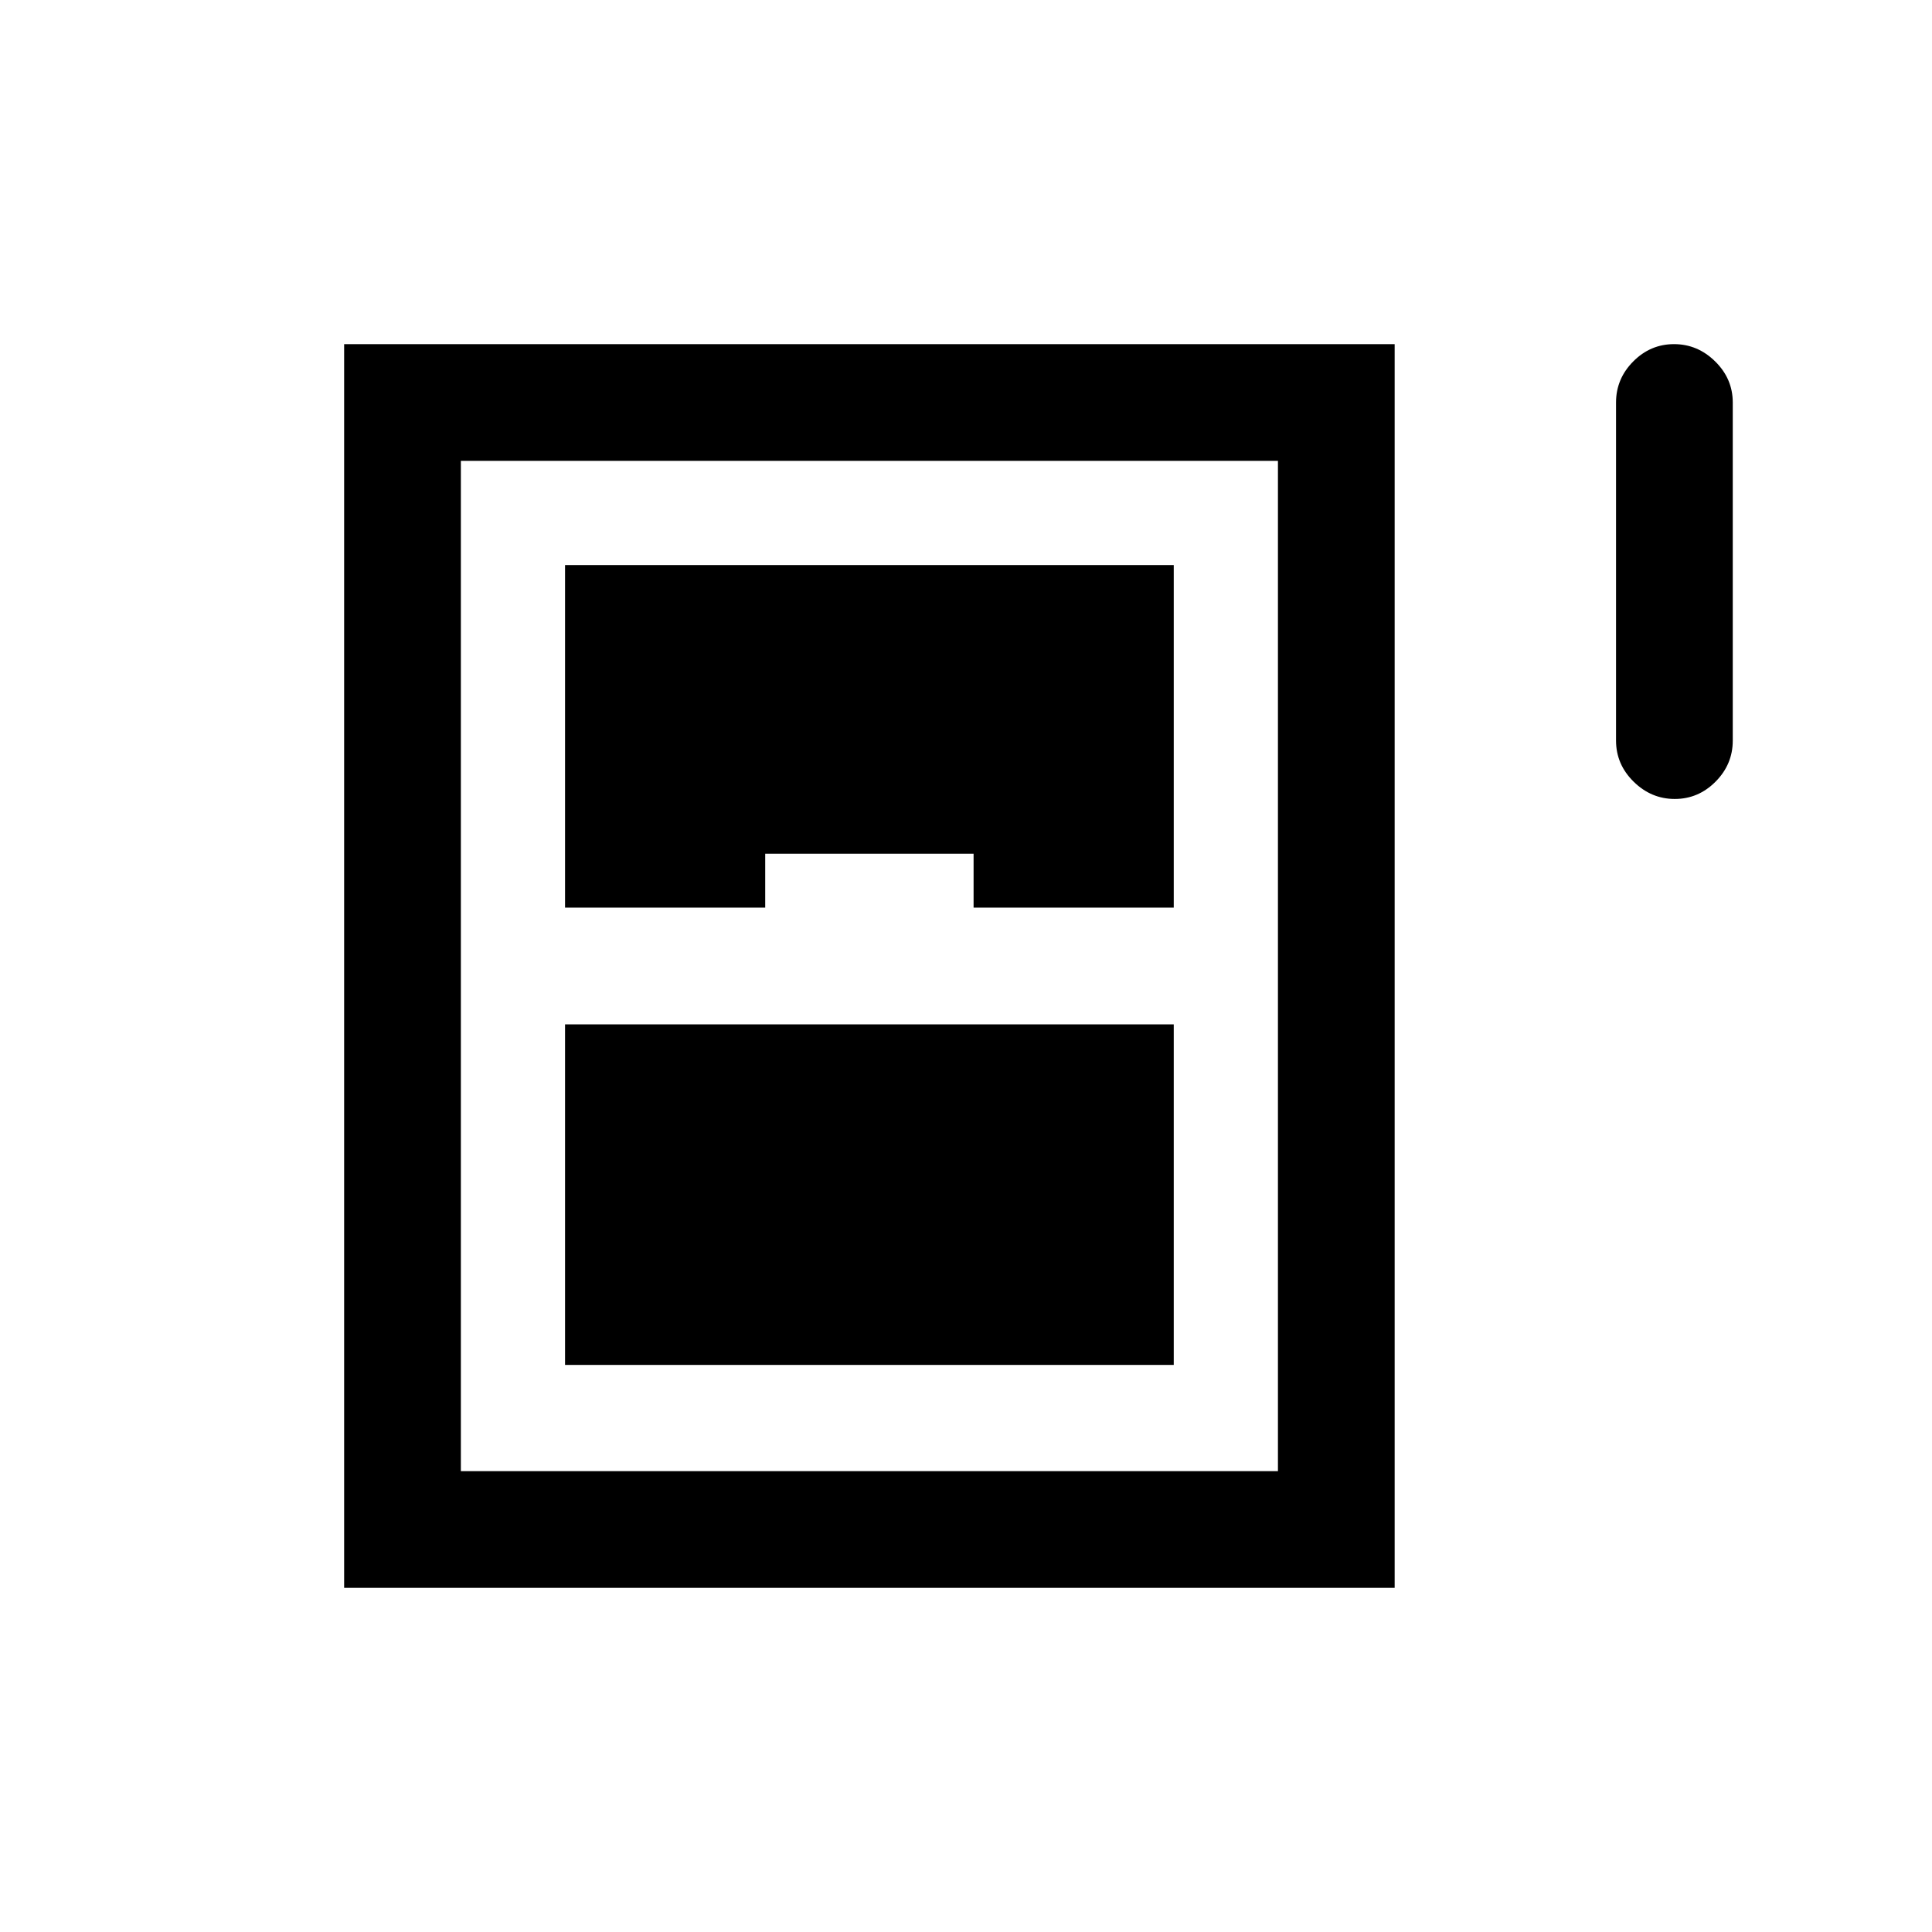 <svg xmlns="http://www.w3.org/2000/svg" height="20" viewBox="0 -960 960 960" width="20"><path d="M832.18-563q-11.72 0-20.45-8.6Q803-580.2 803-592v-168q0-11.8 8.55-20.4 8.54-8.6 20.27-8.6 11.72 0 20.45 8.6Q861-771.8 861-760v168q0 11.8-8.55 20.4-8.54 8.6-20.27 8.6ZM171-171v-618h522v618H171Zm109.77-338h99.46v-26.77h103.54V-509h99.46v-170.23H280.77V-509Zm0 227.23h302.46V-451H280.77v169.23ZM229-229h406v-502H229v502Z"/></svg>